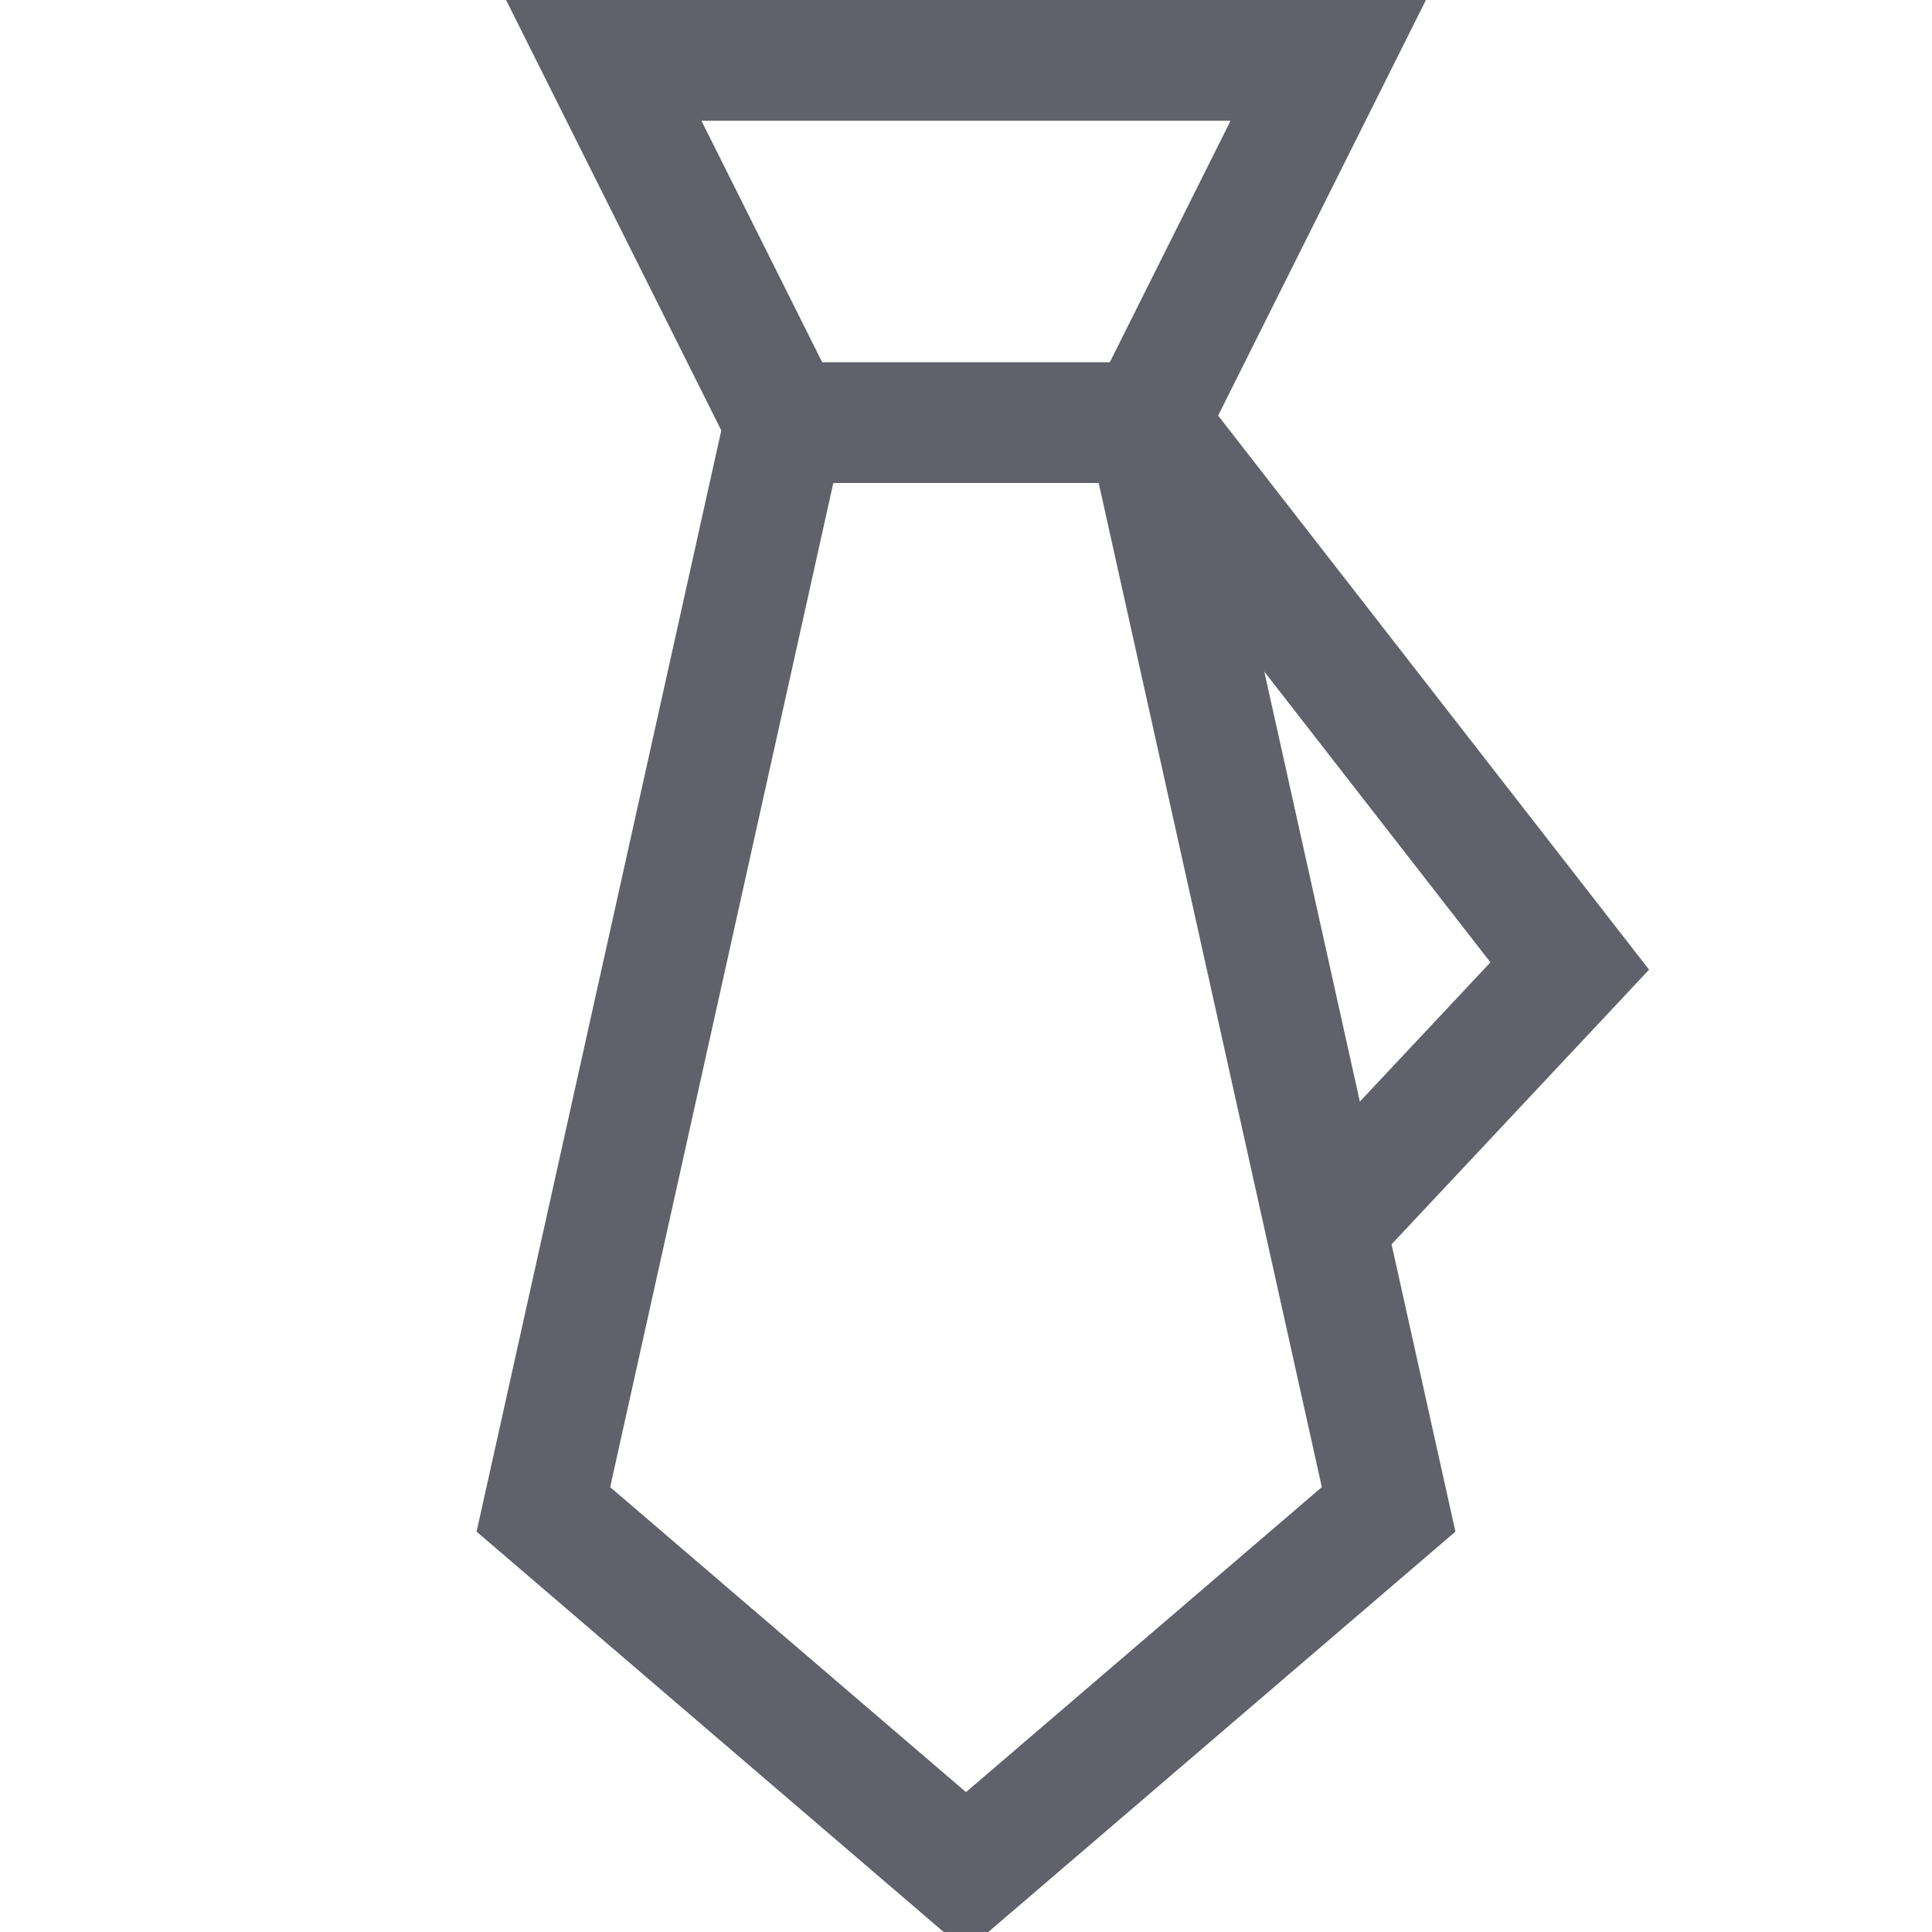 <svg xmlns="http://www.w3.org/2000/svg" height="32" width="32" viewBox="0 0 32 32"><polyline data-cap="butt" data-color="color-2" fill="none" stroke="#61616b" stroke-width="2" points="19,7 26,16 21.958,20.311 "></polyline> <polyline data-cap="butt" fill="none" stroke="#61616b" stroke-width="2" points="13,7 10,1 22,1 19,7 "></polyline> <polygon fill="none" stroke="#61616b" stroke-width="2" points="13,7 9,25 16,31 23,25 19,7 "></polygon></svg>